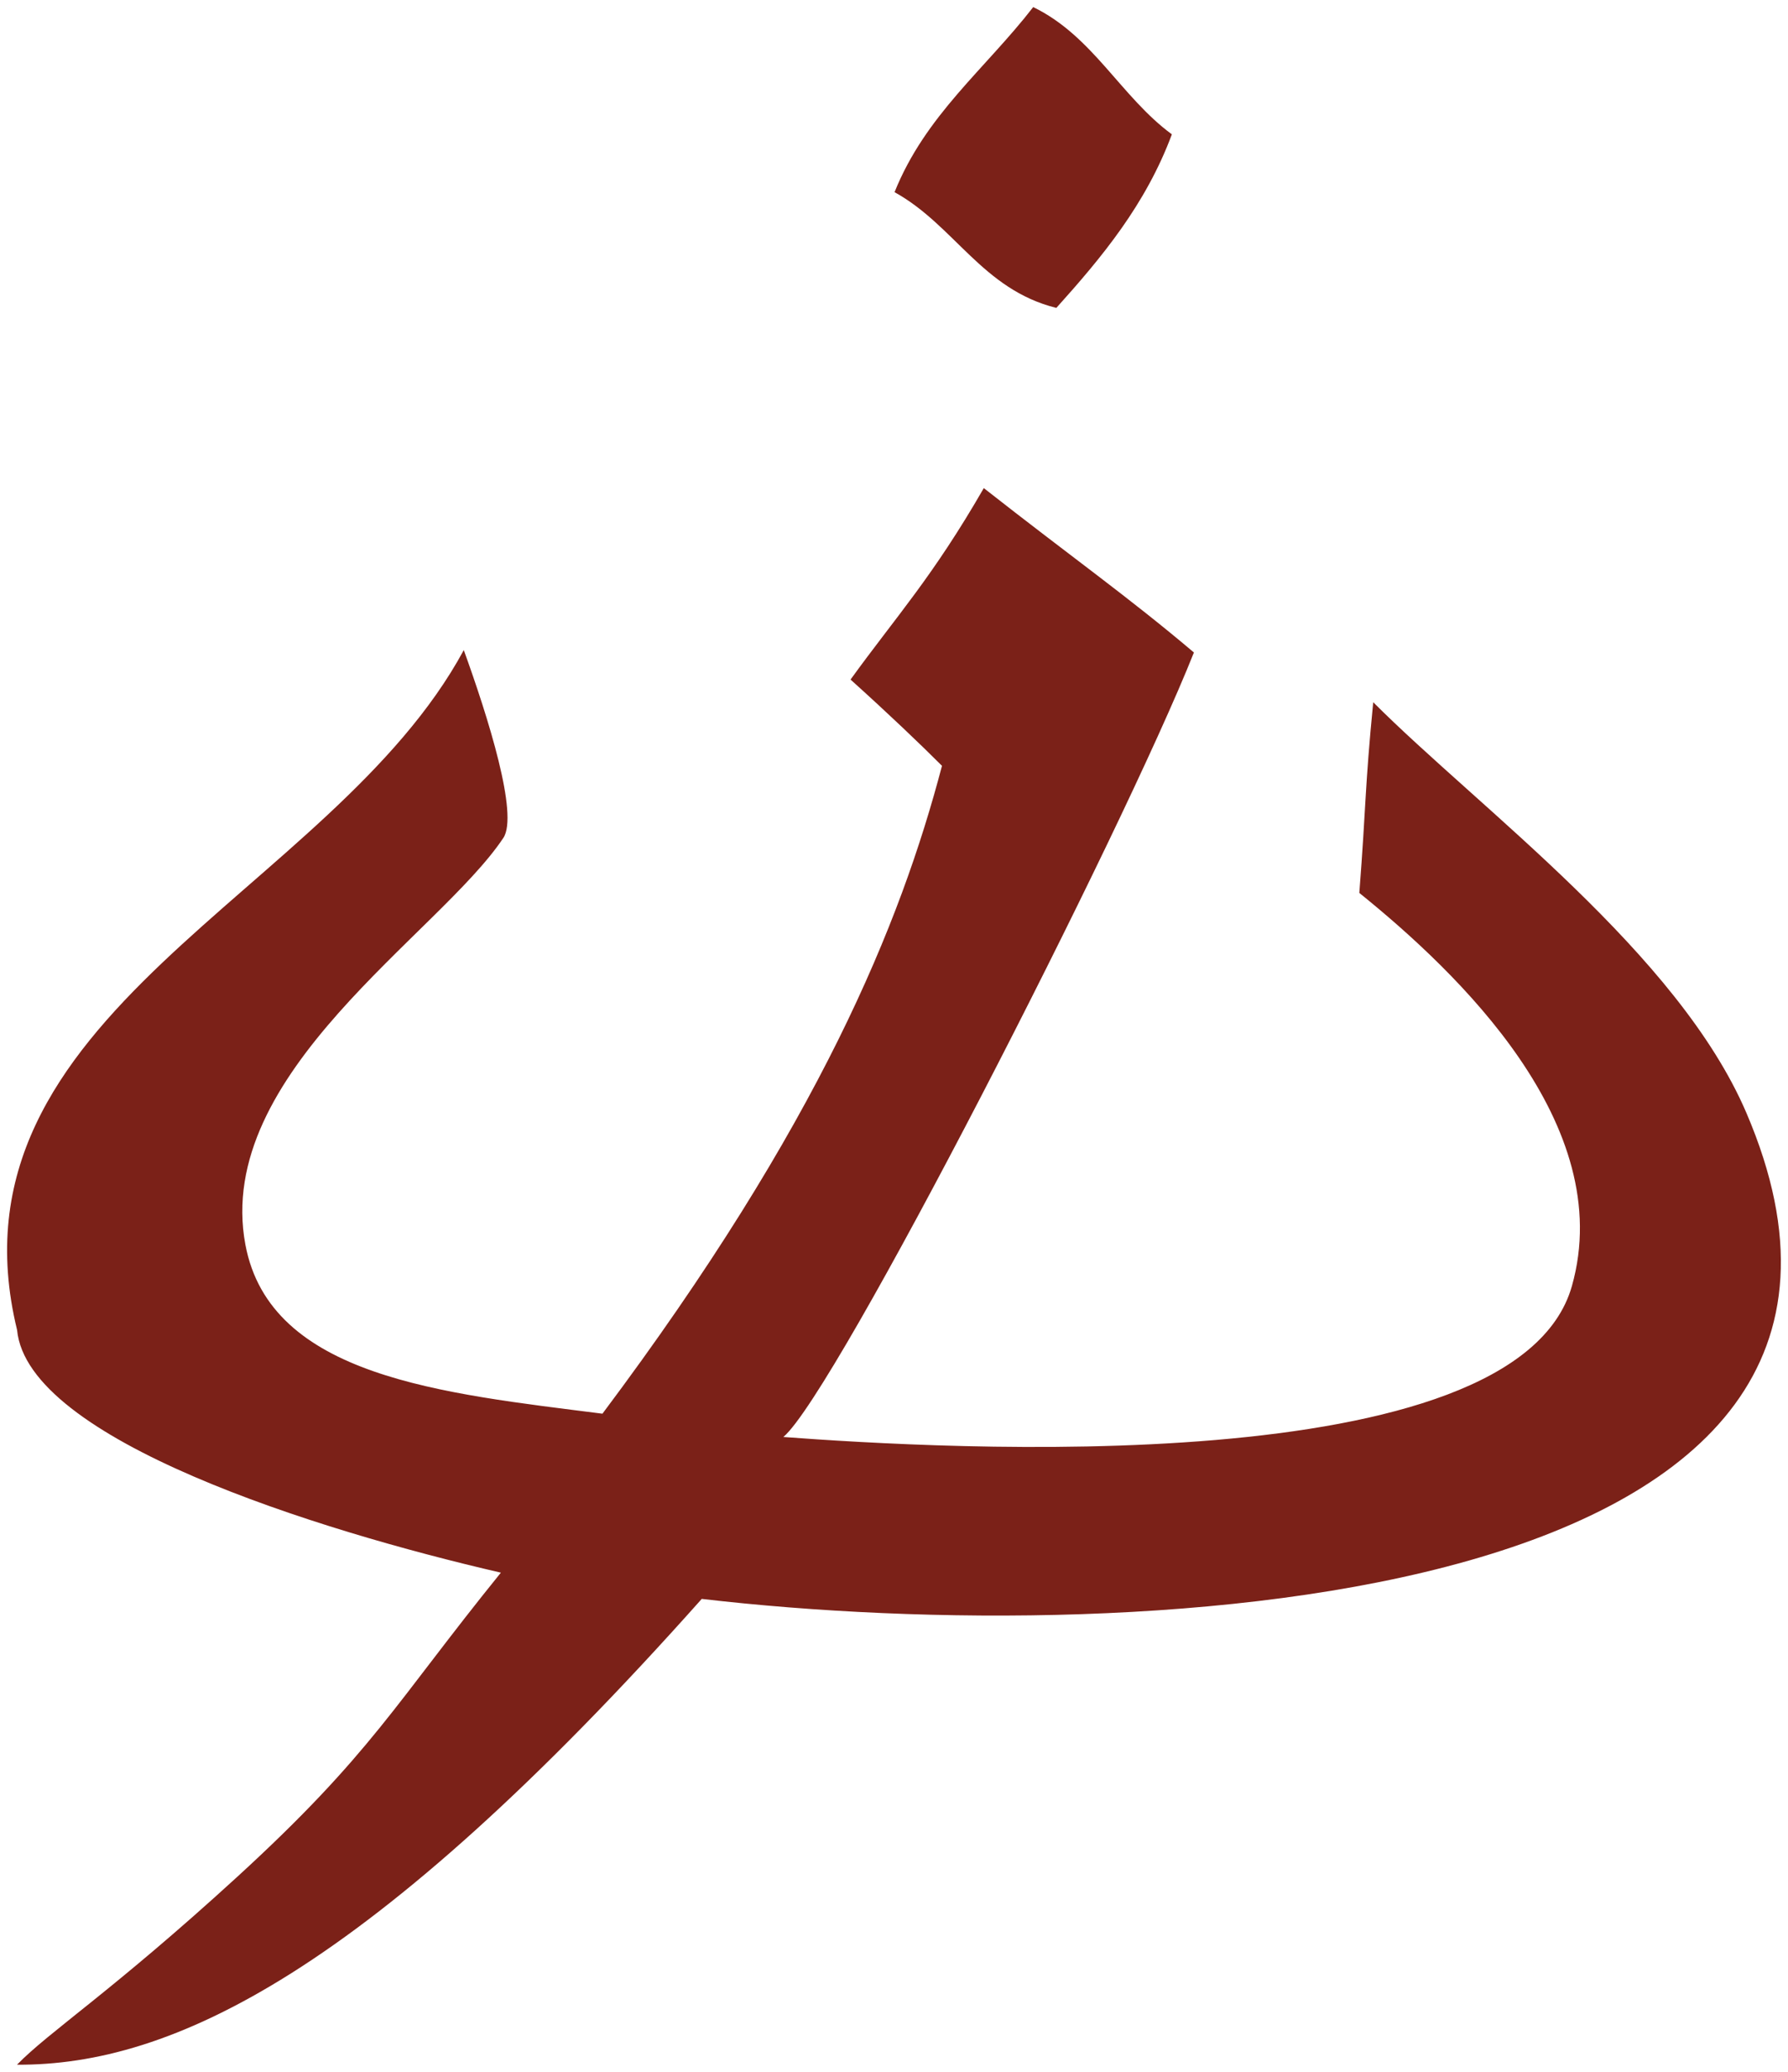 <?xml version="1.0" encoding="UTF-8" standalone="no"?>
<!-- Generator: Adobe Illustrator 17.0.0, SVG Export Plug-In . SVG Version: 6.00 Build 0)  -->

<svg
   xmlns:dc="http://purl.org/dc/elements/1.1/"
   xmlns:cc="http://creativecommons.org/ns#"
   xmlns:rdf="http://www.w3.org/1999/02/22-rdf-syntax-ns#"
   xmlns:svg="http://www.w3.org/2000/svg"
   xmlns="http://www.w3.org/2000/svg"
   xmlns:sodipodi="http://sodipodi.sourceforge.net/DTD/sodipodi-0.dtd"
   xmlns:inkscape="http://www.inkscape.org/namespaces/inkscape"
   version="1.1"
   id="Layer_1"
   x="0px"
   y="0px"
   width="252"
   height="292"
   viewBox="0 0 252 292"
   enable-background="new 0 0 135.264 30"
   xml:space="preserve"
   sodipodi:docname="nounzein.svg"
   inkscape:version="0.92.2 2405546, 2018-03-11"><defs
   id="defs29" /><sodipodi:namedview
   pagecolor="#ffffff"
   bordercolor="#666666"
   borderopacity="1"
   objecttolerance="10"
   gridtolerance="10"
   guidetolerance="10"
   inkscape:pageopacity="0"
   inkscape:pageshadow="2"
   inkscape:window-width="1364"
   inkscape:window-height="726"
   id="namedview27"
   showgrid="false"
   fit-margin-top="1"
   fit-margin-left="1"
   fit-margin-right="1"
   fit-margin-bottom="1"
   inkscape:zoom="3.7112607"
   inkscape:cx="66.167775"
   inkscape:cy="16.02908"
   inkscape:window-x="0"
   inkscape:window-y="41"
   inkscape:window-maximized="0"
   inkscape:current-layer="Layer_1" />
<g
   id="g6"
   transform="matrix(9.646,0,0,9.657,-22.77,1)">
	<path
   d="m 17.457,0 c 0.873,0.422 1.28,1.309 2.026,1.857 C 19.101,2.882 18.461,3.65 17.795,4.39 16.712,4.122 16.303,3.181 15.431,2.701 15.882,1.577 16.751,0.909 17.457,0 Z"
   id="path2"
   inkscape:connector-curvature="0"
   style="fill:#7b2118" />
	<path
   d="m 13.806,20.868 c 2.283,0.169 10.705,0.683 11.522,-2.203 0.667,-2.357 -1.668,-4.577 -3.106,-5.737 0.101,-1.306 0.078,-1.501 0.203,-2.783 1.561,1.561 4.453,3.662 5.453,5.994 3.09,7.205 -8.794,7.845 -15.264,7.092 -4.873,5.467 -7.746,6.81 -10.005,6.798 0.473,-0.486 1.383,-1.065 3.216,-2.74 1.973,-1.804 2.31,-2.536 3.854,-4.441 C 6.98,22.226 2.762,20.907 2.61,19.306 1.483,14.684 7.2,12.963 9.137,9.384 c 0.358,0.988 0.803,2.403 0.578,2.741 -0.937,1.406 -4.237,3.438 -3.769,5.936 0.362,1.933 2.881,2.17 5.217,2.467 3.174,-4.231 4.358,-7.163 4.961,-9.455 -0.319,-0.319 -0.773,-0.752 -1.336,-1.259 0.67,-0.925 1.198,-1.494 1.947,-2.794 1.28,1.004 2.114,1.59 3.07,2.399 -1.041,2.616 -5.238,10.815 -5.999,11.449 z"
   id="path4"
   inkscape:connector-curvature="0"
   style="fill:#7b2118" />
</g>

</svg>